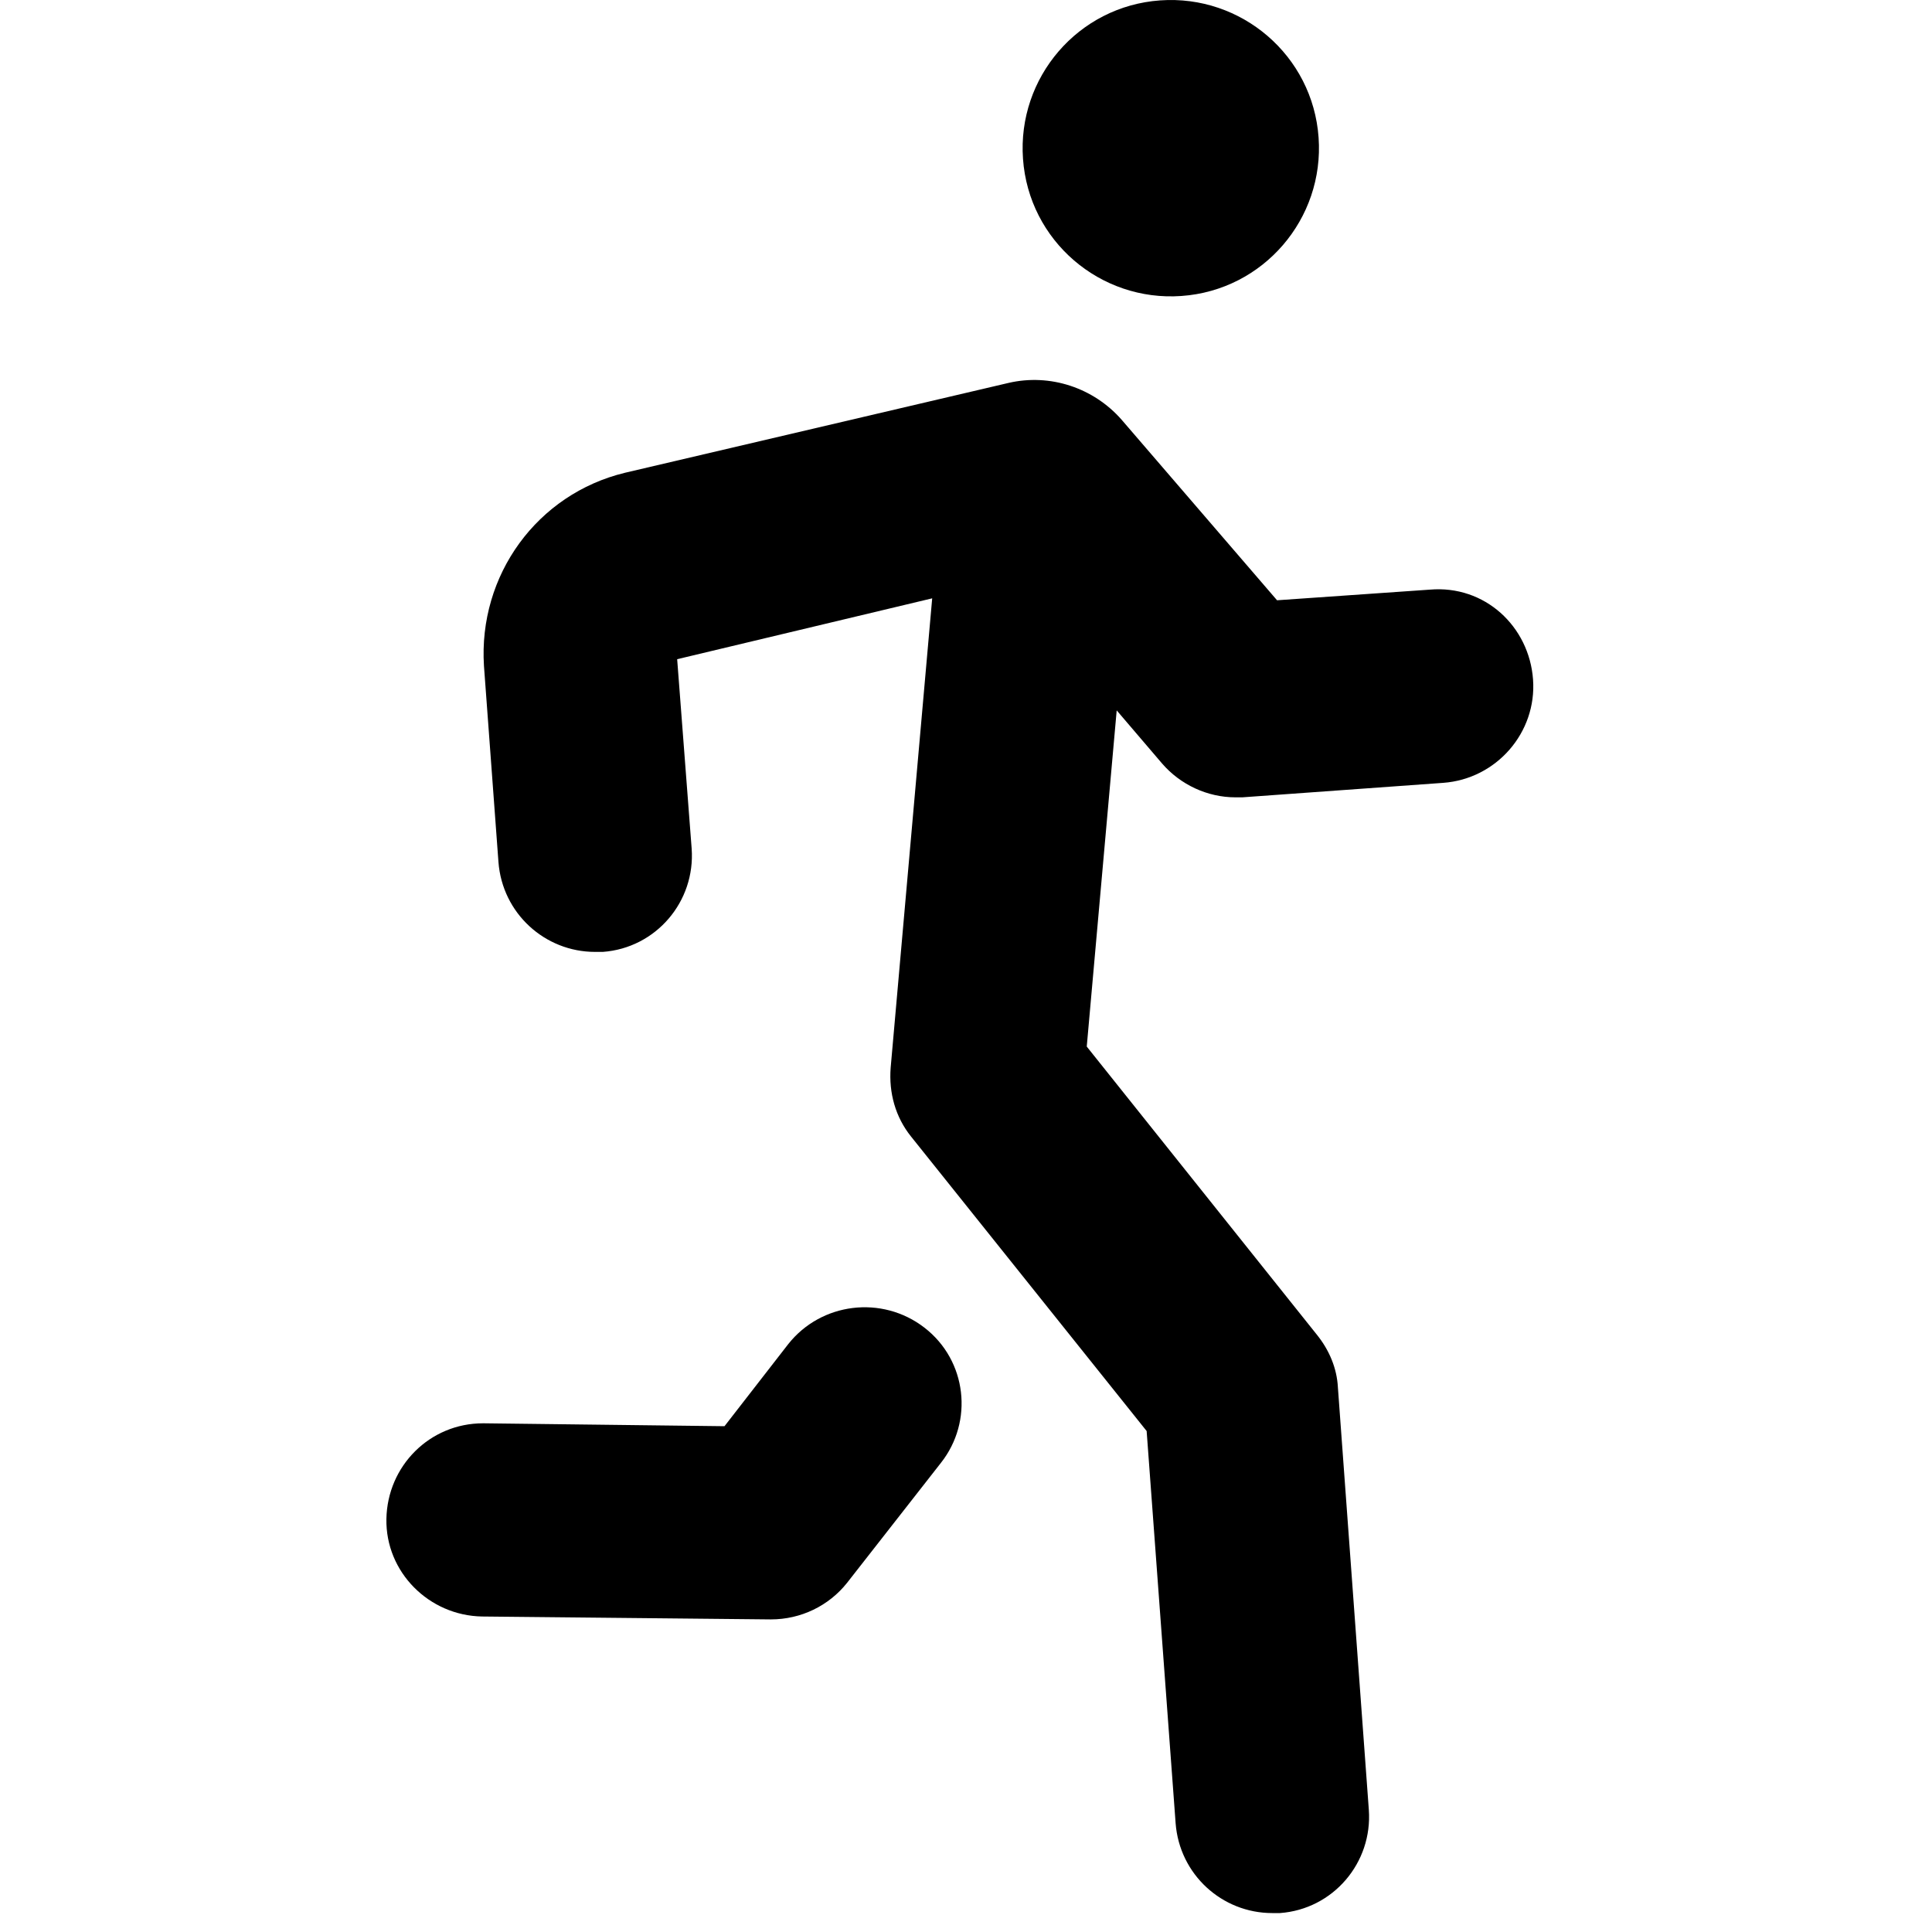<?xml version="1.0" encoding="UTF-8"?>
<svg width="20px" height="20px" viewBox="0 0 20 20" version="1.1" xmlns="http://www.w3.org/2000/svg">
    <title>Short-layover</title>
    <g id="Short-layover" stroke="none" stroke-width="1" fill="none" fill-rule="evenodd">
        <rect id="Rectangle" fill="#FFFFFF" opacity="0" x="0" y="0" width="20" height="20"/>
        <path d="M9.57,13.744 C10.01,14.084 10.08,14.714 9.74,15.144 L8.77,16.384 C8.58,16.624 8.29,16.764 7.98,16.764 C7.98,16.764 7.97,16.764 7.97,16.764 L4.99,16.734 C4.44,16.724 3.99,16.274 4,15.724 C4.01,15.174 4.45,14.734 5,14.734 C5,14.734 5.01,14.734 5.01,14.734 L7.5,14.764 L8.16,13.914 C8.5,13.484 9.13,13.404 9.57,13.744 Z M12.23,3.064 C13.08,3.004 13.71,2.264 13.65,1.424 C13.59,0.574 12.85,-0.056 12.01,0.004 C11.16,0.064 10.53,0.804 10.59,1.644 C10.65,2.494 11.39,3.124 12.23,3.064 Z M11.61,4.344 C11.32,4.014 10.87,3.864 10.44,3.964 L6.47,4.894 C5.56,5.114 4.95,5.954 5.01,6.894 L5.16,8.924 C5.2,9.454 5.64,9.854 6.16,9.854 C6.18,9.854 6.21,9.854 6.24,9.854 C6.79,9.814 7.2,9.334 7.16,8.784 L7.01,6.824 L9.65,6.194 L9.22,11.054 C9.2,11.314 9.27,11.564 9.43,11.764 L11.87,14.814 L12.17,18.874 C12.21,19.404 12.65,19.804 13.17,19.804 C13.19,19.804 13.22,19.804 13.25,19.804 C13.8,19.764 14.21,19.284 14.17,18.734 L13.85,14.364 C13.84,14.164 13.76,13.974 13.63,13.814 L11.25,10.834 L11.56,7.354 L12.03,7.904 C12.22,8.124 12.5,8.254 12.79,8.254 C12.81,8.254 12.84,8.254 12.86,8.254 L14.94,8.104 C15.49,8.064 15.91,7.584 15.87,7.034 C15.83,6.484 15.37,6.054 14.8,6.104 L13.22,6.214 L11.61,4.344 Z" id="Shape" fill="#000000"/>
    </g>
</svg>
